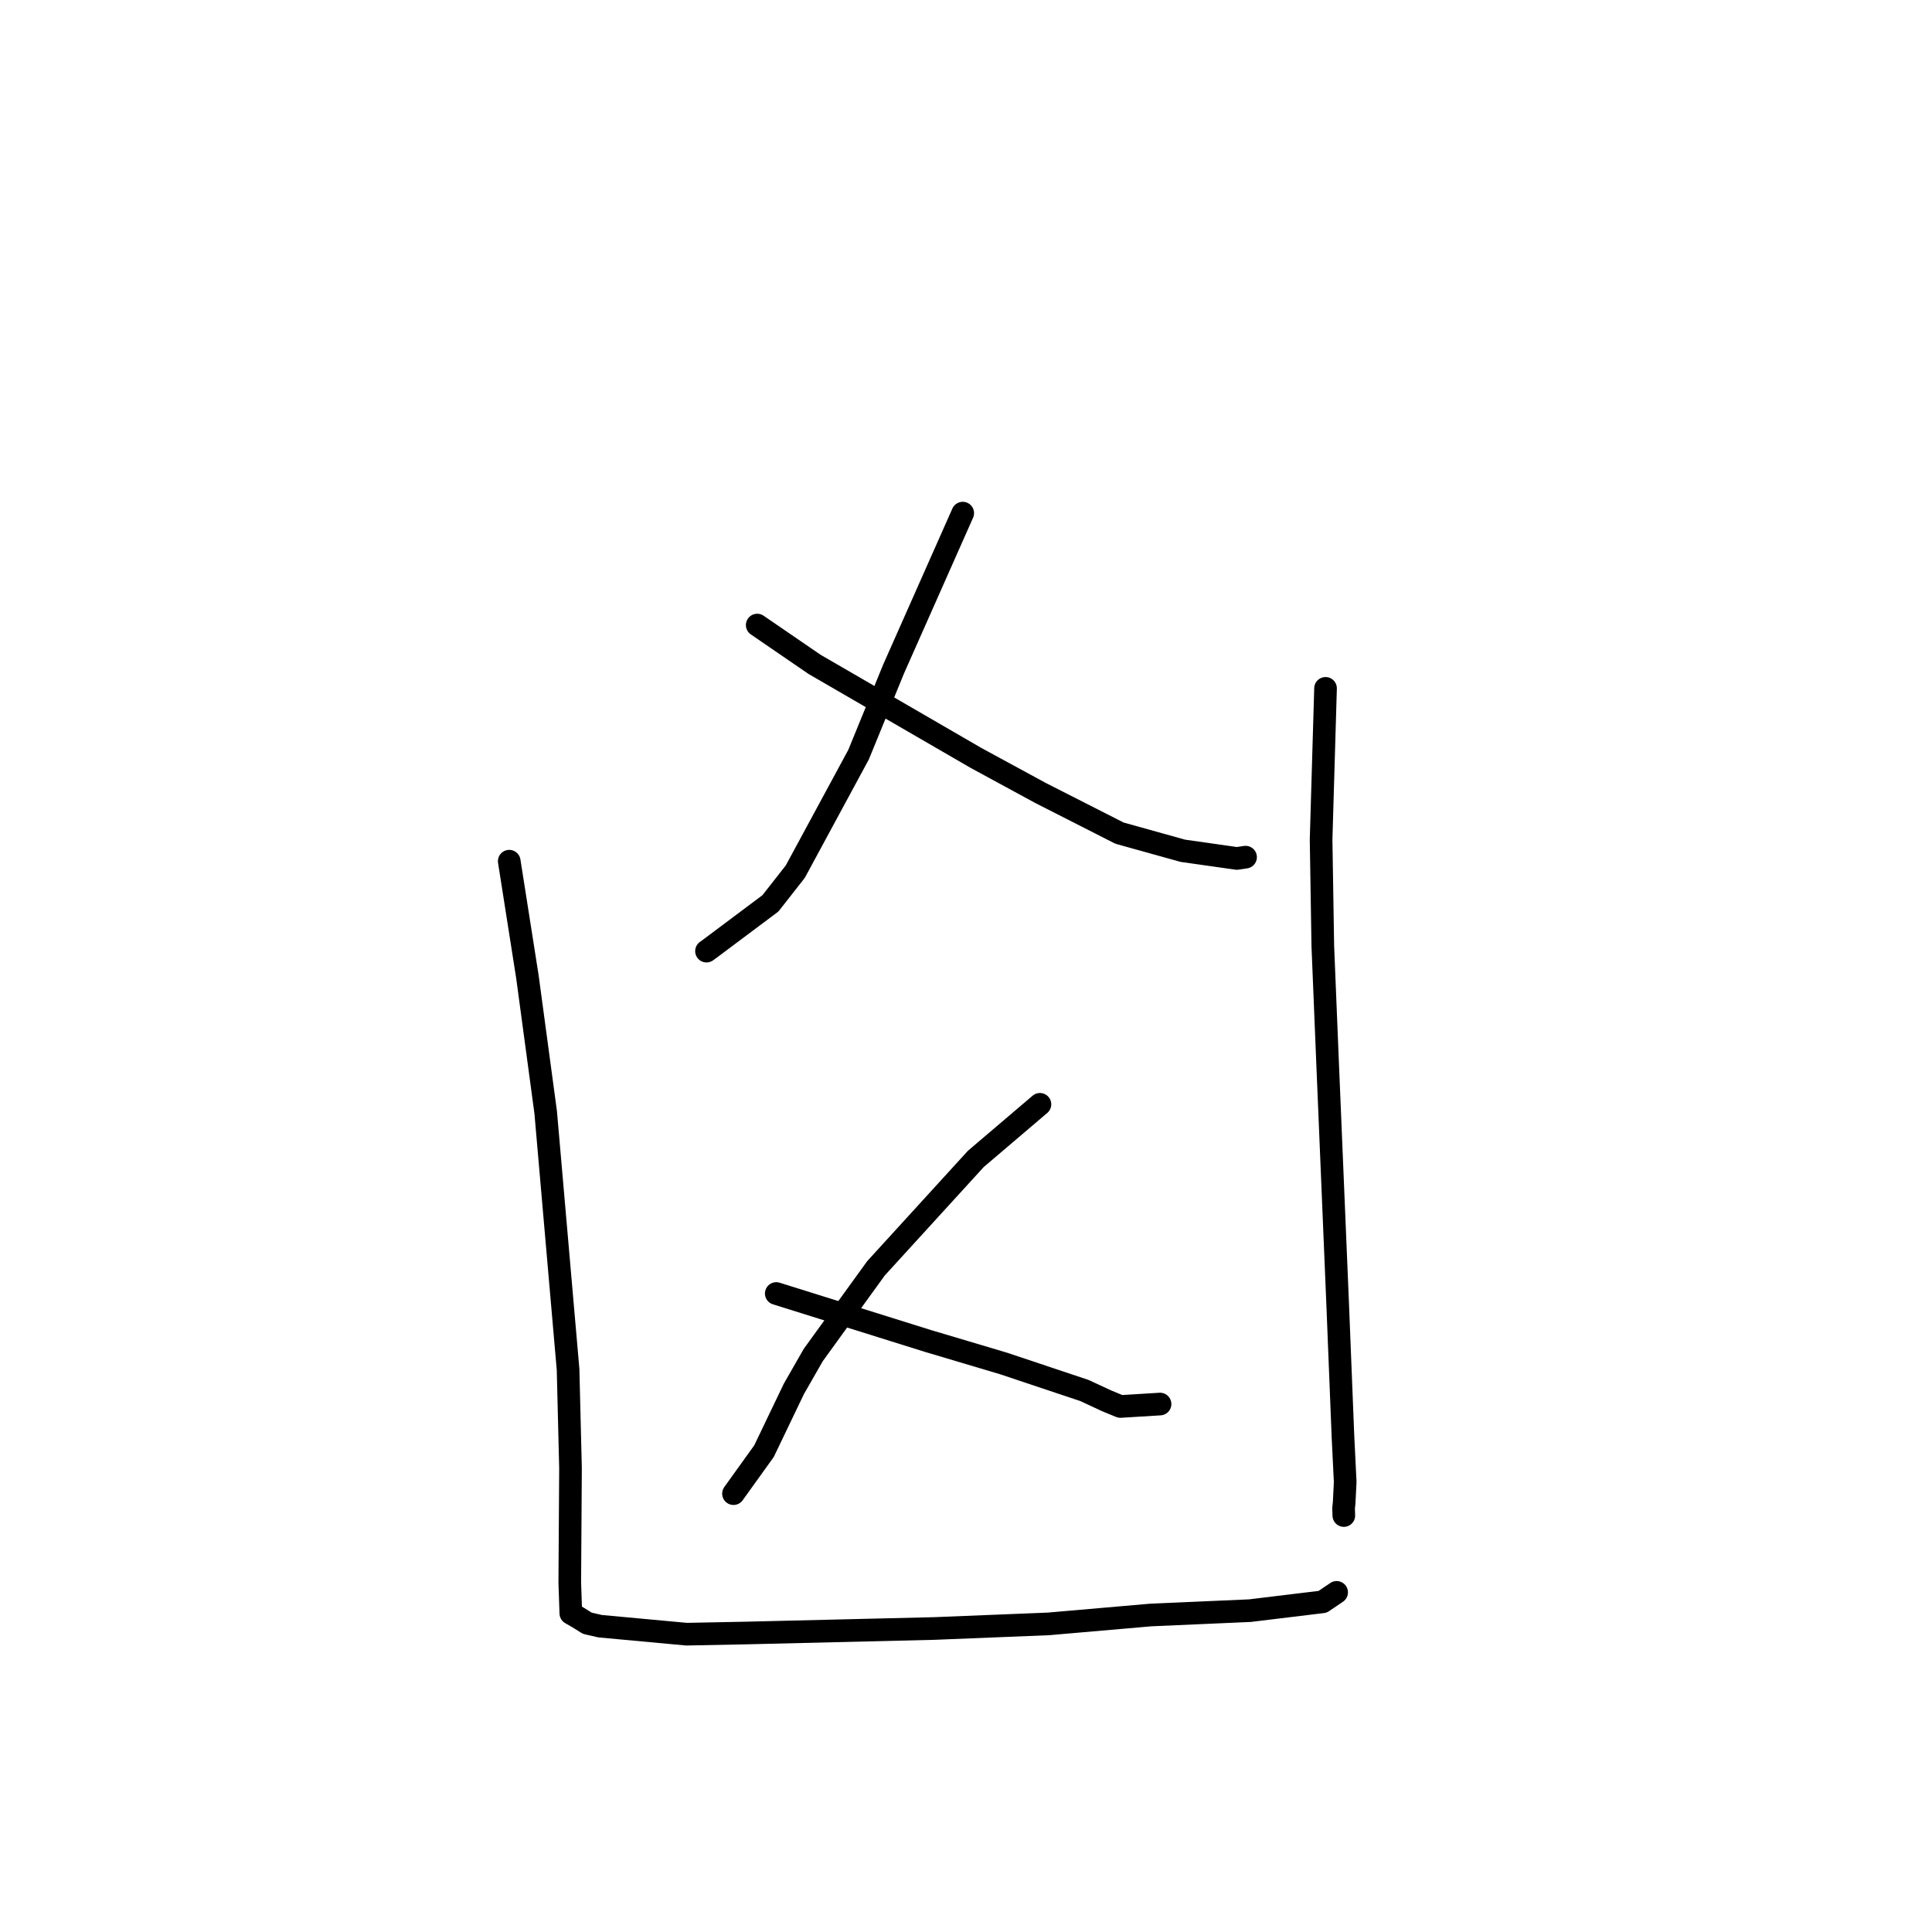 <?xml version="1.0" standalone="no"?>
    <svg width="256" height="256" xmlns="http://www.w3.org/2000/svg" version="1.1">
    <polyline stroke="black" stroke-width="3" stroke-linecap="round" fill="transparent" stroke-linejoin="round" points="100.335 82.825 107.939 88.036 129.326 100.43 137.887 105.081 148.338 110.394 156.727 112.731 163.887 113.749 164.934 113.593 165.039 113.577 165.044 113.576 " />
        <polyline stroke="black" stroke-width="3" stroke-linecap="round" fill="transparent" stroke-linejoin="round" points="127.567 67.991 118.394 88.673 113.764 99.996 105.38 115.497 102.084 119.701 94.135 125.65 93.614 126.029 " />
        <polyline stroke="black" stroke-width="3" stroke-linecap="round" fill="transparent" stroke-linejoin="round" points="137.797 146.328 129.303 153.56 116.07 168.061 107.761 179.548 105.191 184.037 101.233 192.288 97.558 197.404 97.191 197.915 " />
        <polyline stroke="black" stroke-width="3" stroke-linecap="round" fill="transparent" stroke-linejoin="round" points="102.859 171.396 122.975 177.69 132.98 180.669 143.704 184.253 146.618 185.61 148.445 186.36 148.459 186.366 153.3 186.069 153.712 186.043 " />
        <polyline stroke="black" stroke-width="3" stroke-linecap="round" fill="transparent" stroke-linejoin="round" points="67.477 114.113 69.885 129.427 72.306 147.387 75.273 181.465 75.595 194.538 75.498 209.7 75.637 213.774 76.57 214.31 77.825 215.09 79.517 215.479 90.973 216.538 98.94 216.381 123.818 215.783 138.949 215.173 152.459 213.998 165.623 213.419 175.256 212.25 176.931 211.119 177.098 211.005 177.11 210.997 " />
        <polyline stroke="black" stroke-width="3" stroke-linecap="round" fill="transparent" stroke-linejoin="round" points="175.641 91.211 175.052 111.252 175.279 125.345 175.91 140.766 177.252 172.887 177.95 190.351 178.245 196.367 178.109 199.103 178.031 199.859 178.061 200.76 178.064 200.815 " />
        </svg>